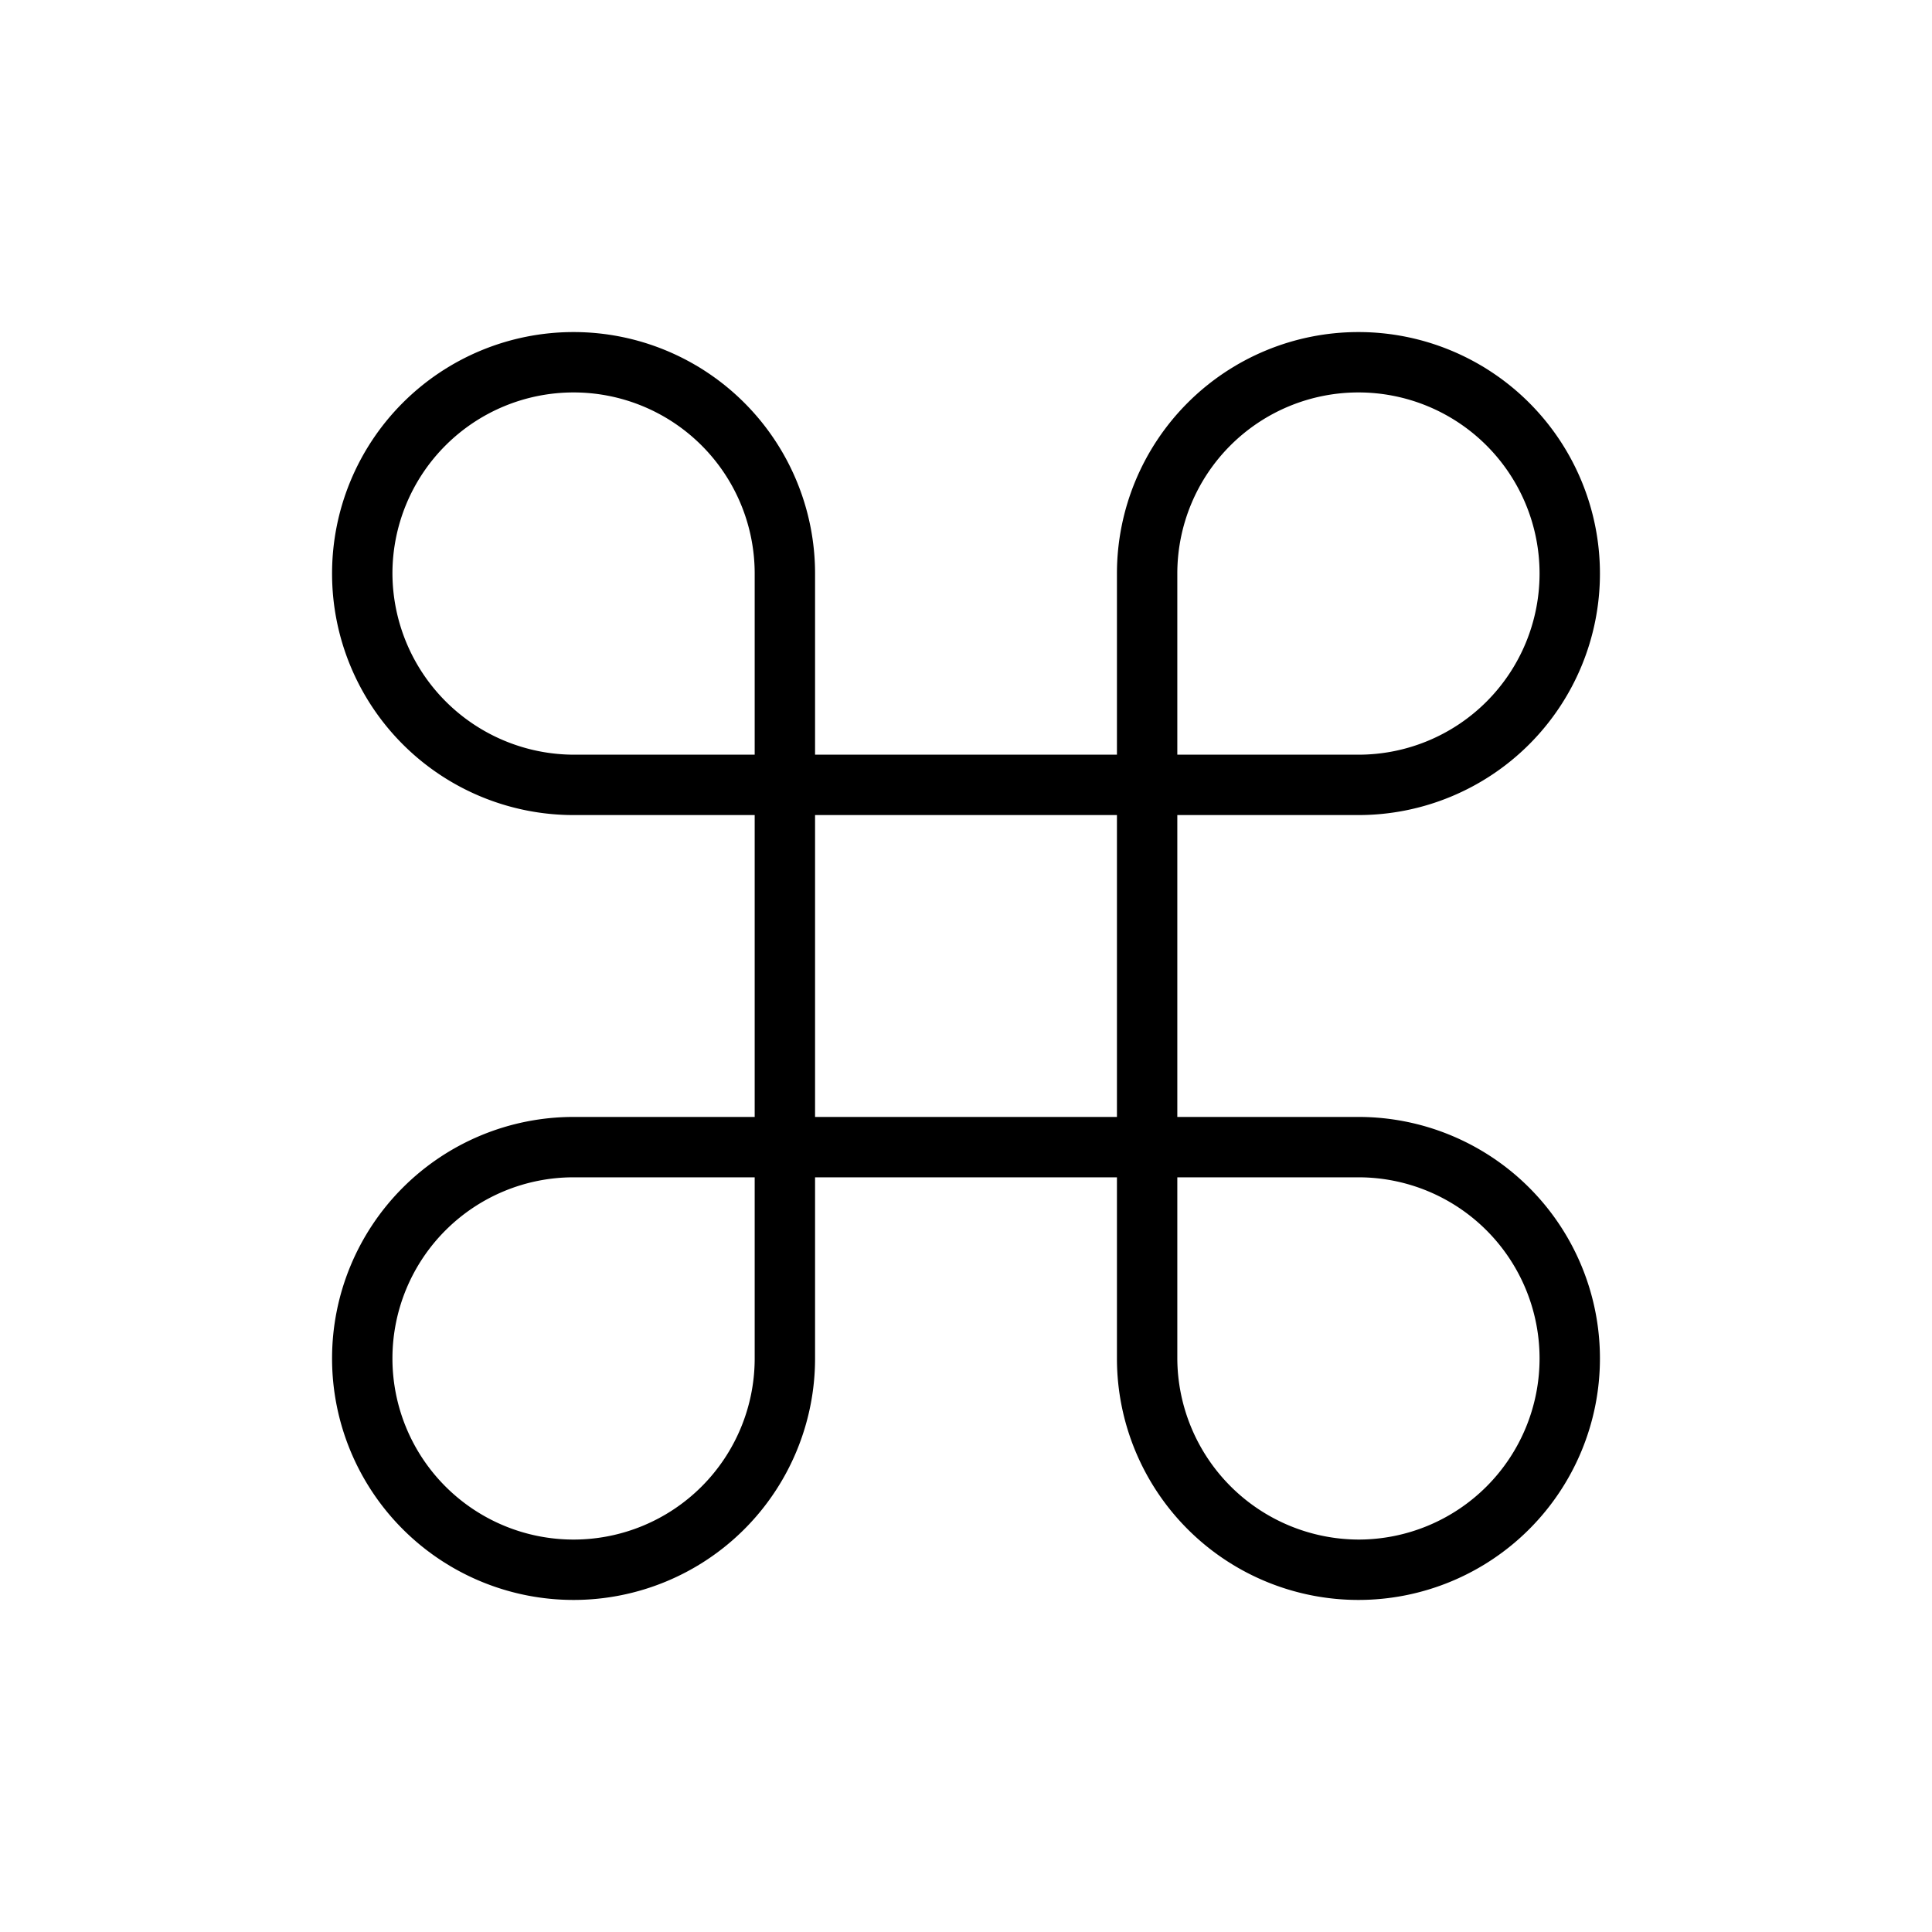 <svg xmlns="http://www.w3.org/2000/svg" xmlns:xlink="http://www.w3.org/1999/xlink" aria-hidden="true" role="img" class="iconify iconify--ph" width="1em" height="1em" preserveAspectRatio="xMidYMid meet" viewBox="0 0 256 256"><path fill="currentColor" d="M180 148h-24v-40h24a32 32 0 1 0-32-32v24h-40V76a32 32 0 1 0-32 32h24v40H76a32 32 0 1 0 32 32v-24h40v24a32 32 0 1 0 32-32Zm-24-72a24 24 0 1 1 24 24h-24ZM52 76a24 24 0 0 1 48 0v24H76a24.1 24.1 0 0 1-24-24Zm48 104a24 24 0 1 1-24-24h24Zm8-72h40v40h-40Zm72 96a24.1 24.1 0 0 1-24-24v-24h24a24 24 0 0 1 0 48Z"></path></svg>